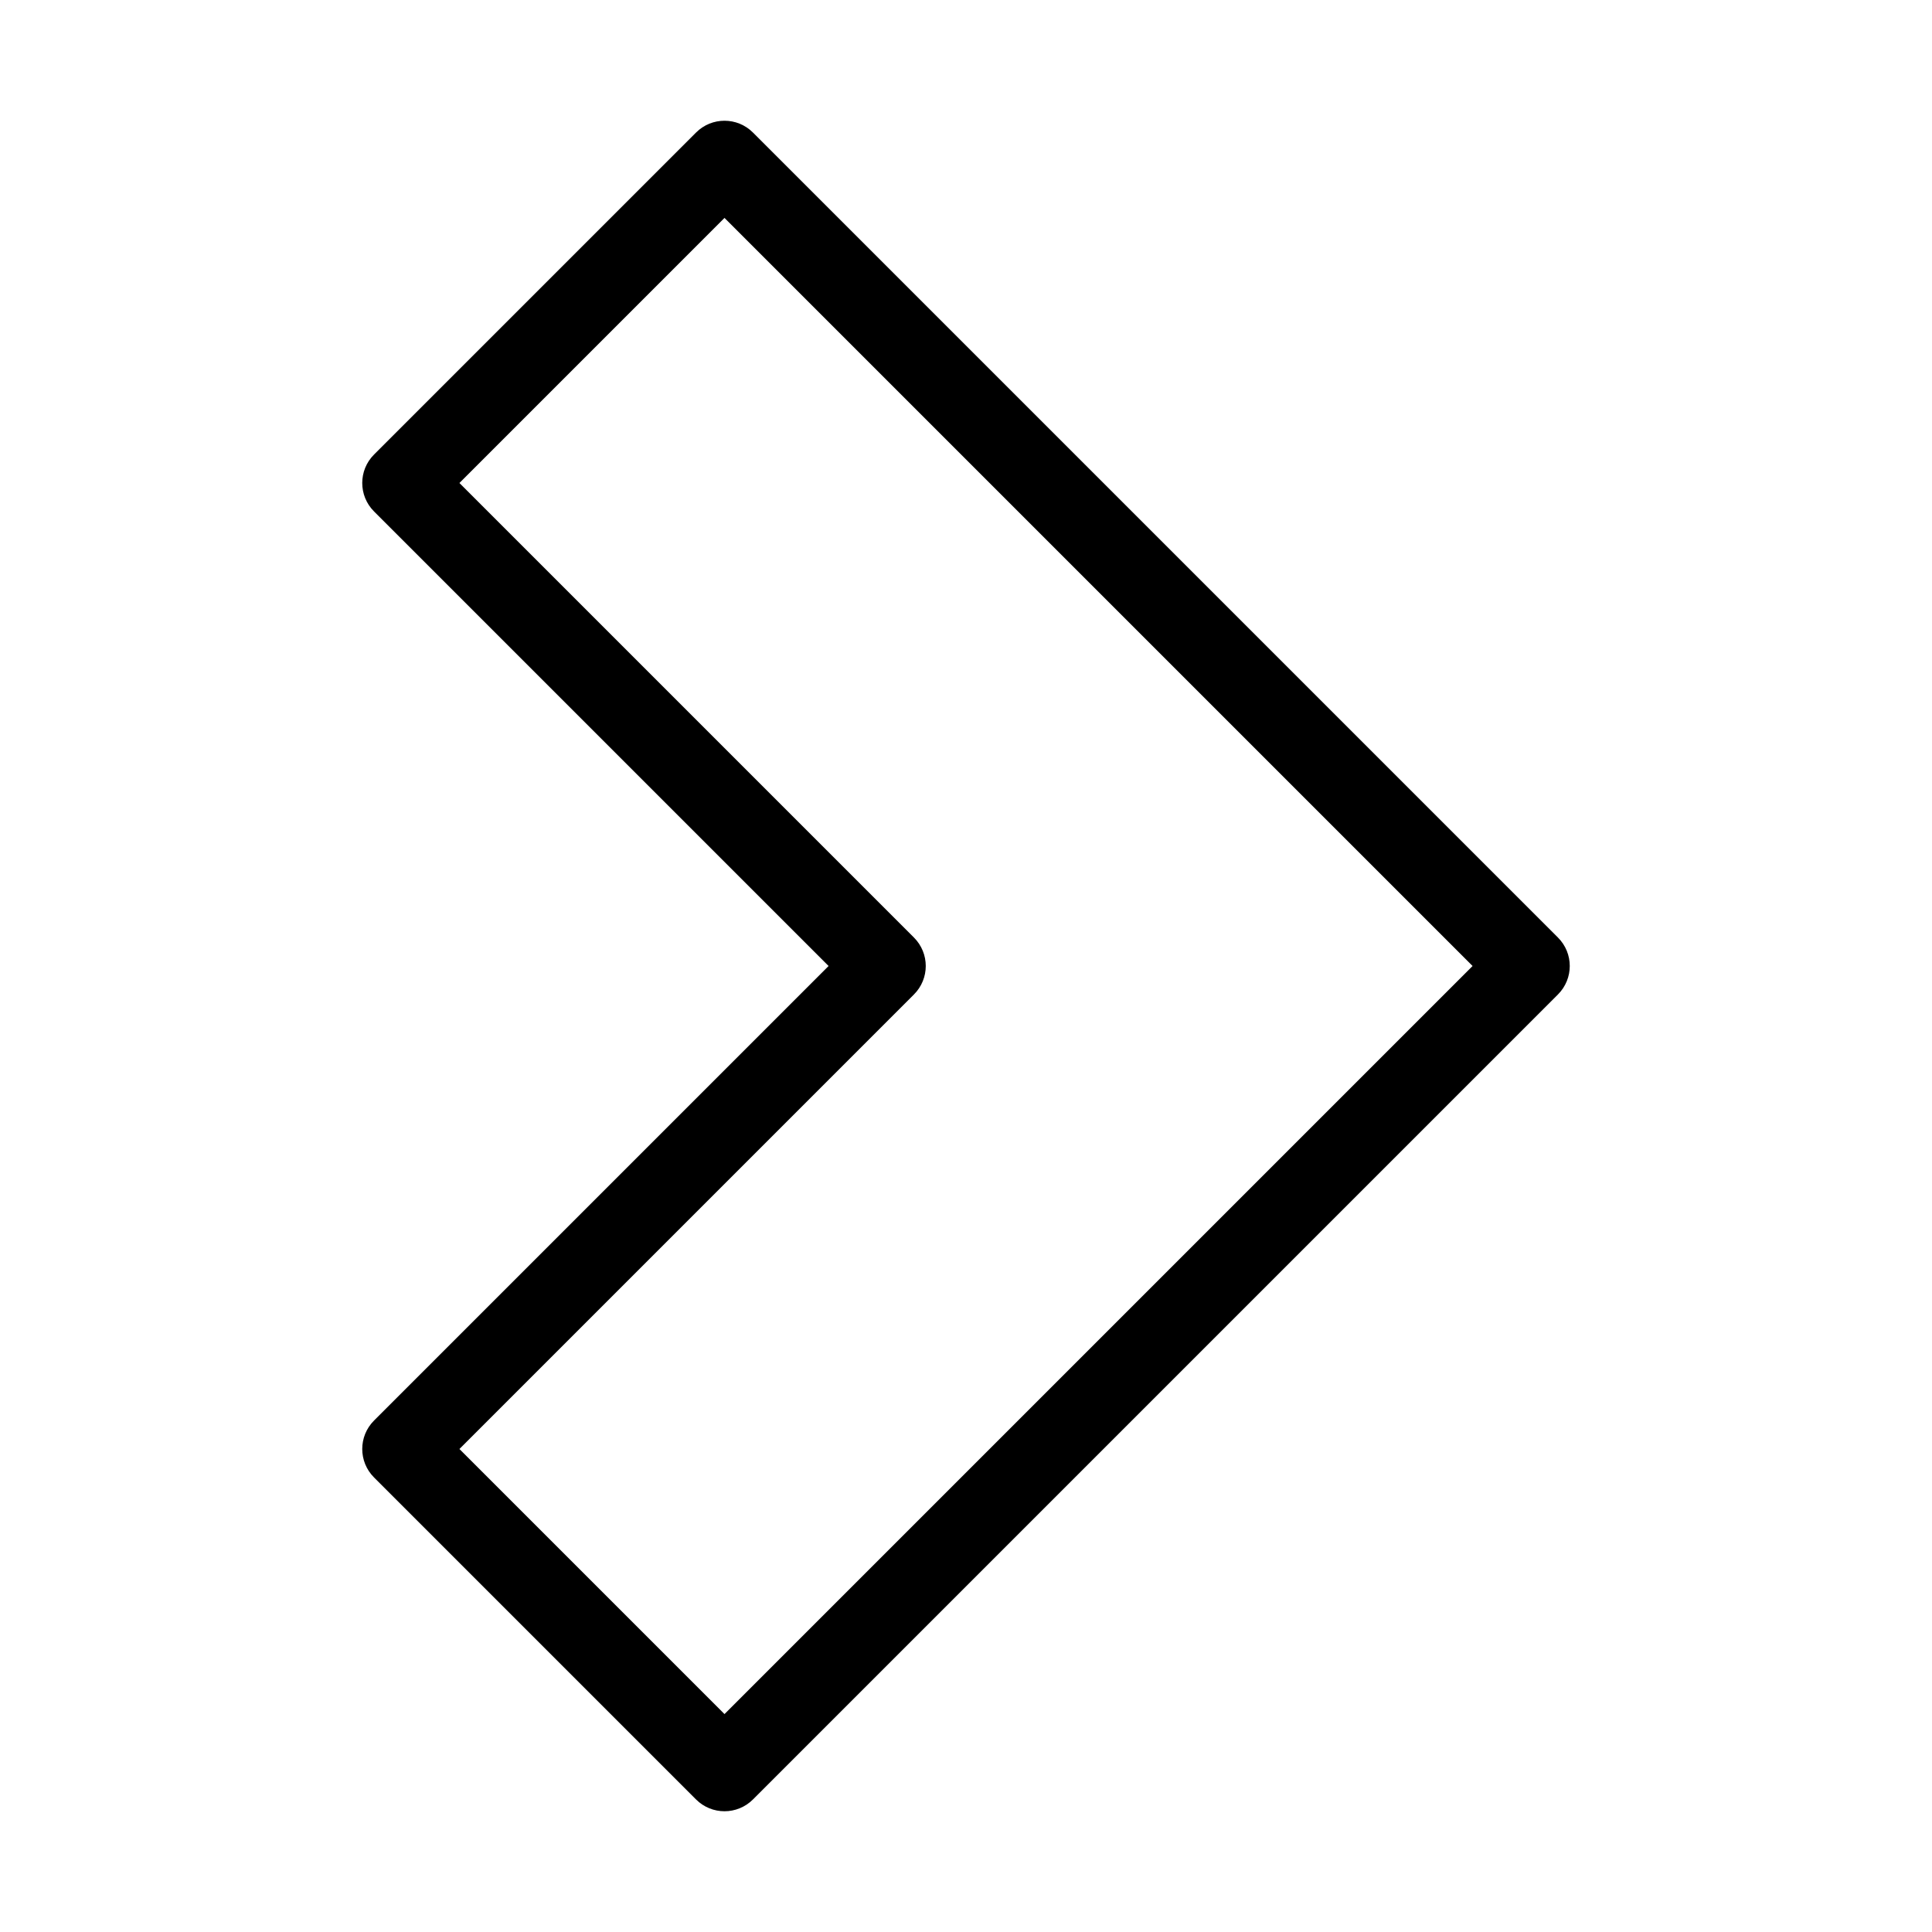 <?xml version="1.0" encoding="utf-8"?>
<!-- Generator: Adobe Illustrator 19.2.1, SVG Export Plug-In . SVG Version: 6.00 Build 0)  -->
<!DOCTYPE svg PUBLIC "-//W3C//DTD SVG 1.1//EN" "http://www.w3.org/Graphics/SVG/1.1/DTD/svg11.dtd">
<svg version="1.1" id="Layer_1" xmlns="http://www.w3.org/2000/svg" xmlns:xlink="http://www.w3.org/1999/xlink" x="0px" y="0px"
	 width="48px" height="48px" viewBox="0 0 48 48" enable-background="new 0 0 48 48" xml:space="preserve">
<path d="M9.293,36.707l8,8C17.488,44.902,17.744,45,18,45s0.512-0.098,0.707-0.293l20-20c0.391-0.391,0.391-1.023,0-1.414l-20-20
	c-0.391-0.391-1.023-0.391-1.414,0l-8,8c-0.391,0.391-0.391,1.023,0,1.414L20.586,24L9.293,35.293
	C8.902,35.684,8.902,36.316,9.293,36.707z M22.707,24.707c0.391-0.391,0.391-1.023,0-1.414L11.414,12L18,5.414L36.586,24L18,42.586
	L11.414,36L22.707,24.707z"/>
</svg>
